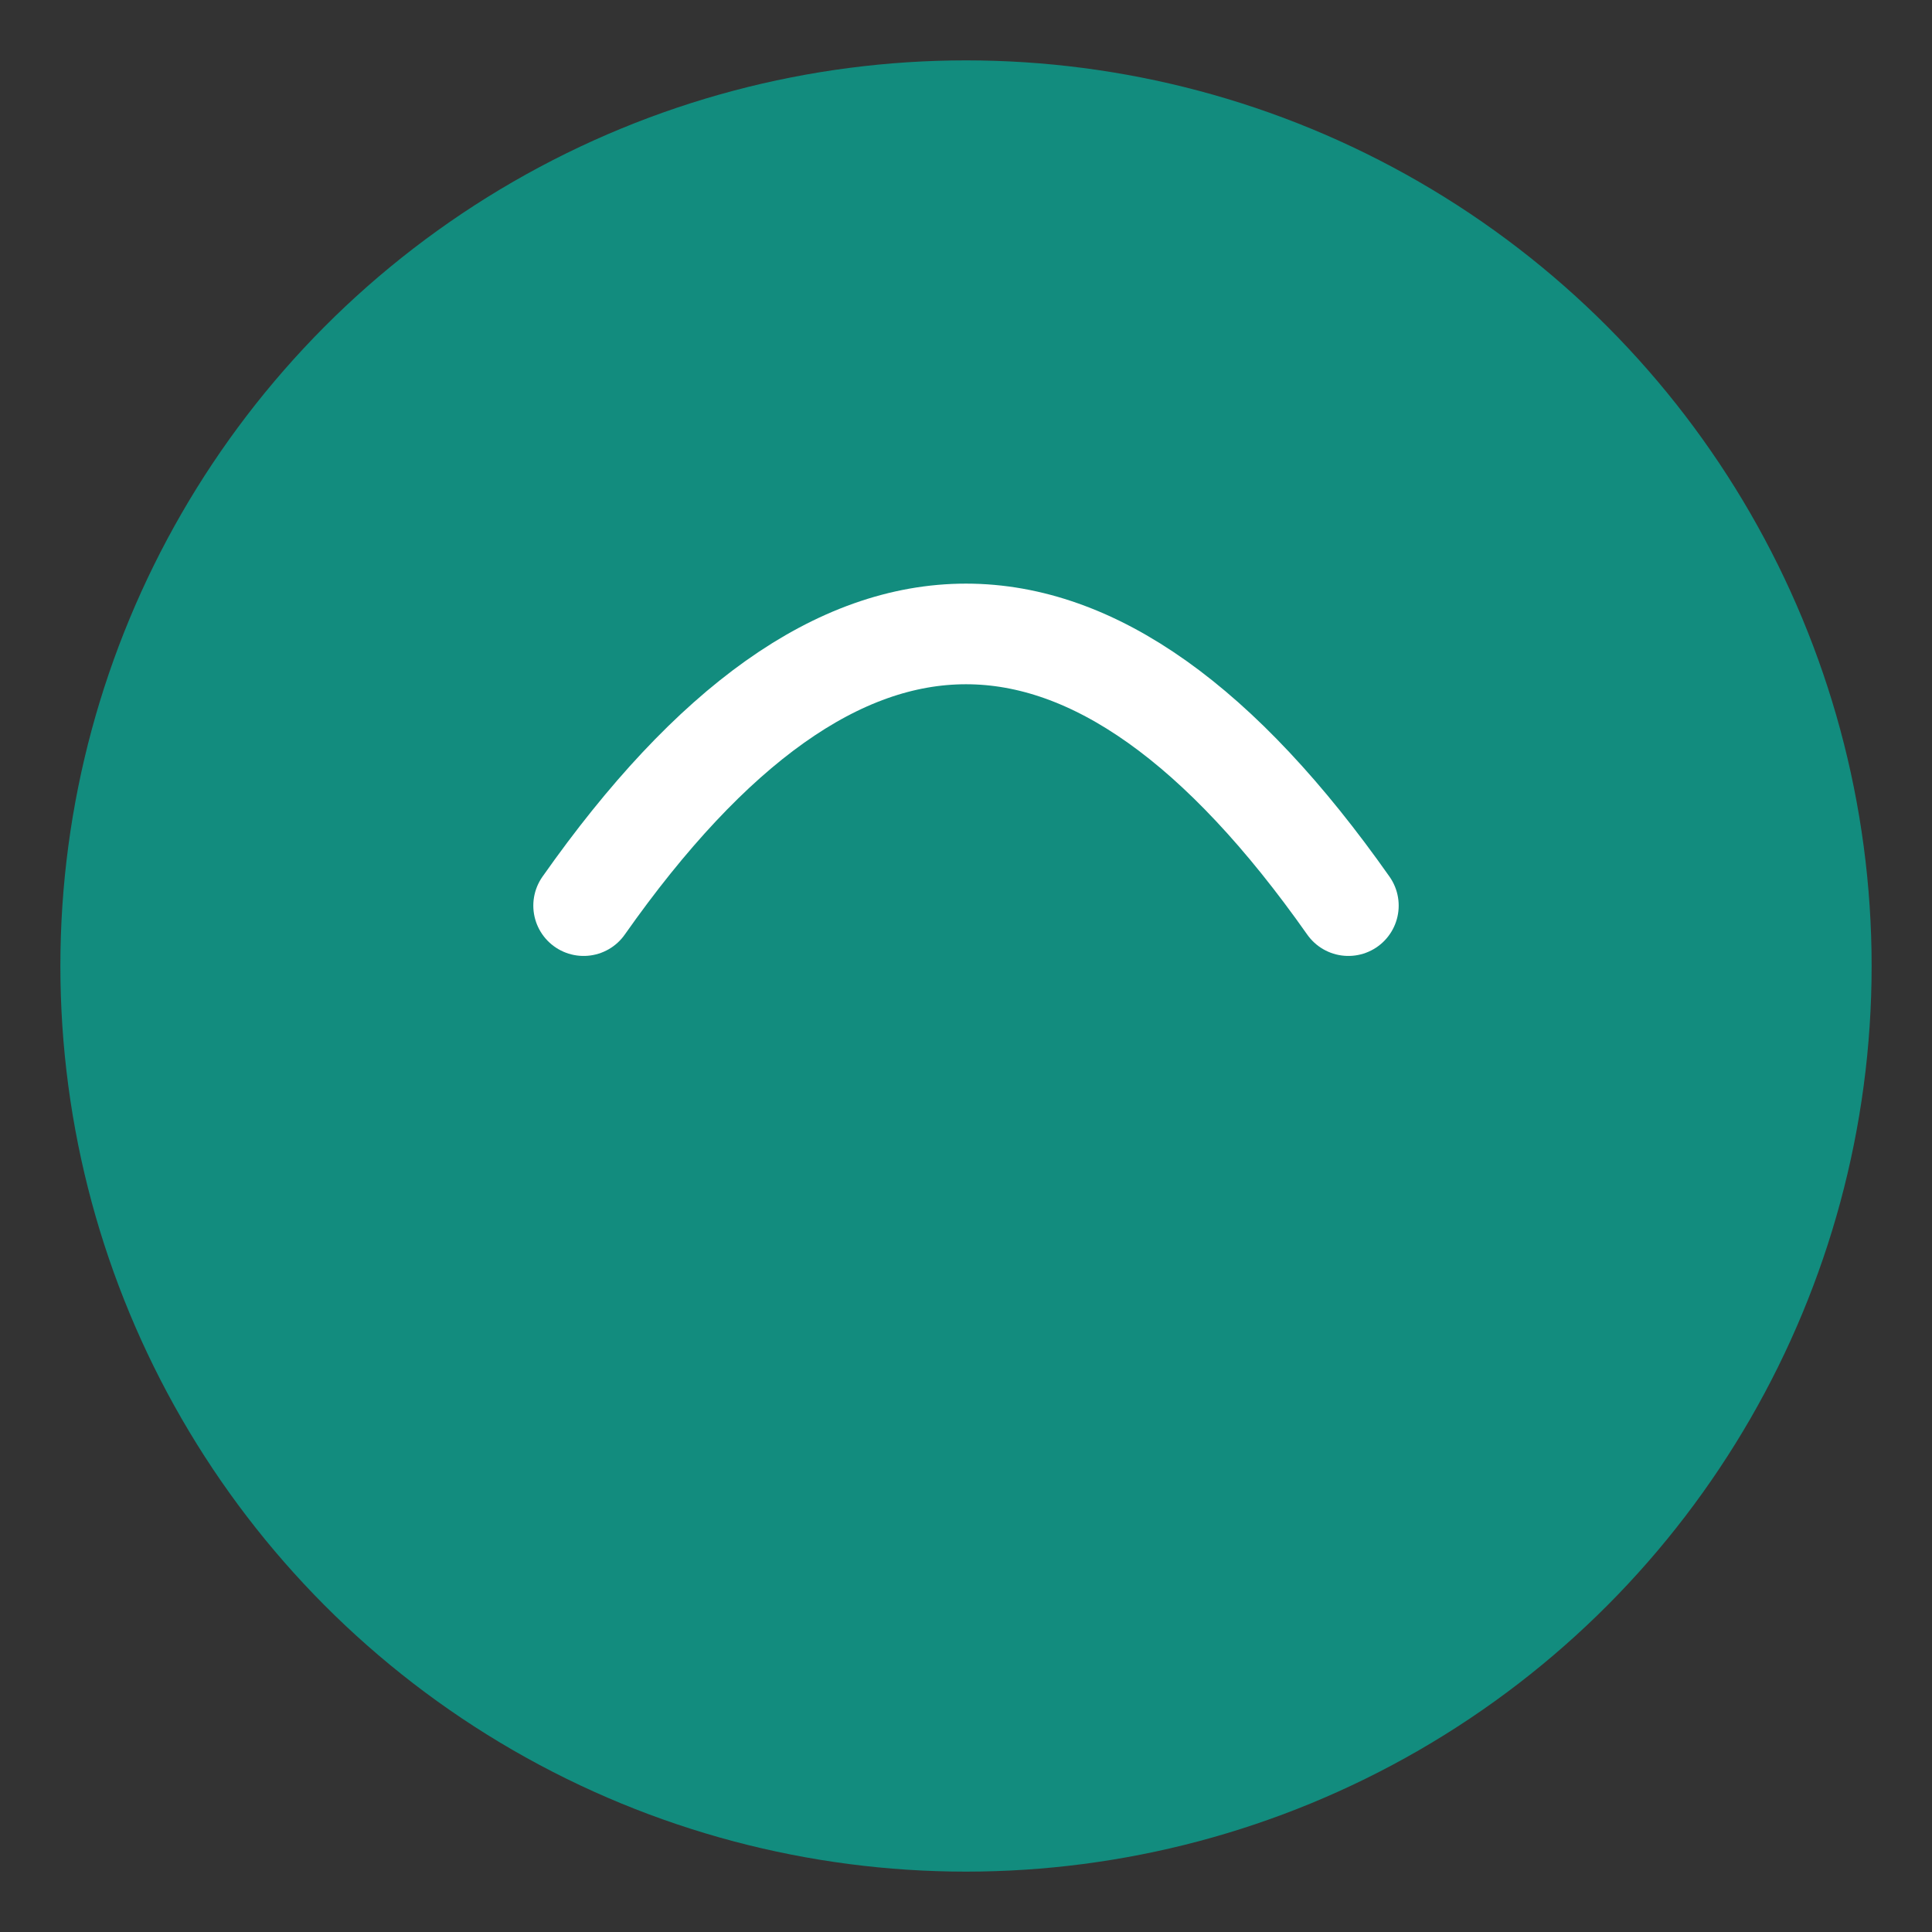 <?xml version="1.0" encoding="UTF-8"?>
<svg xmlns="http://www.w3.org/2000/svg" width="192" height="192" viewBox="0 0 192 192">
  <rect x="0" y="0" width="192" height="192" fill="#333333" stroke="none"/>
  <circle cx="96" cy="96" r="90" fill="#128C7E"/>
  <path d="M58 90q38-54 76 0" stroke="#fff" stroke-width="10" stroke-linecap="round" fill="none"/>
</svg>
